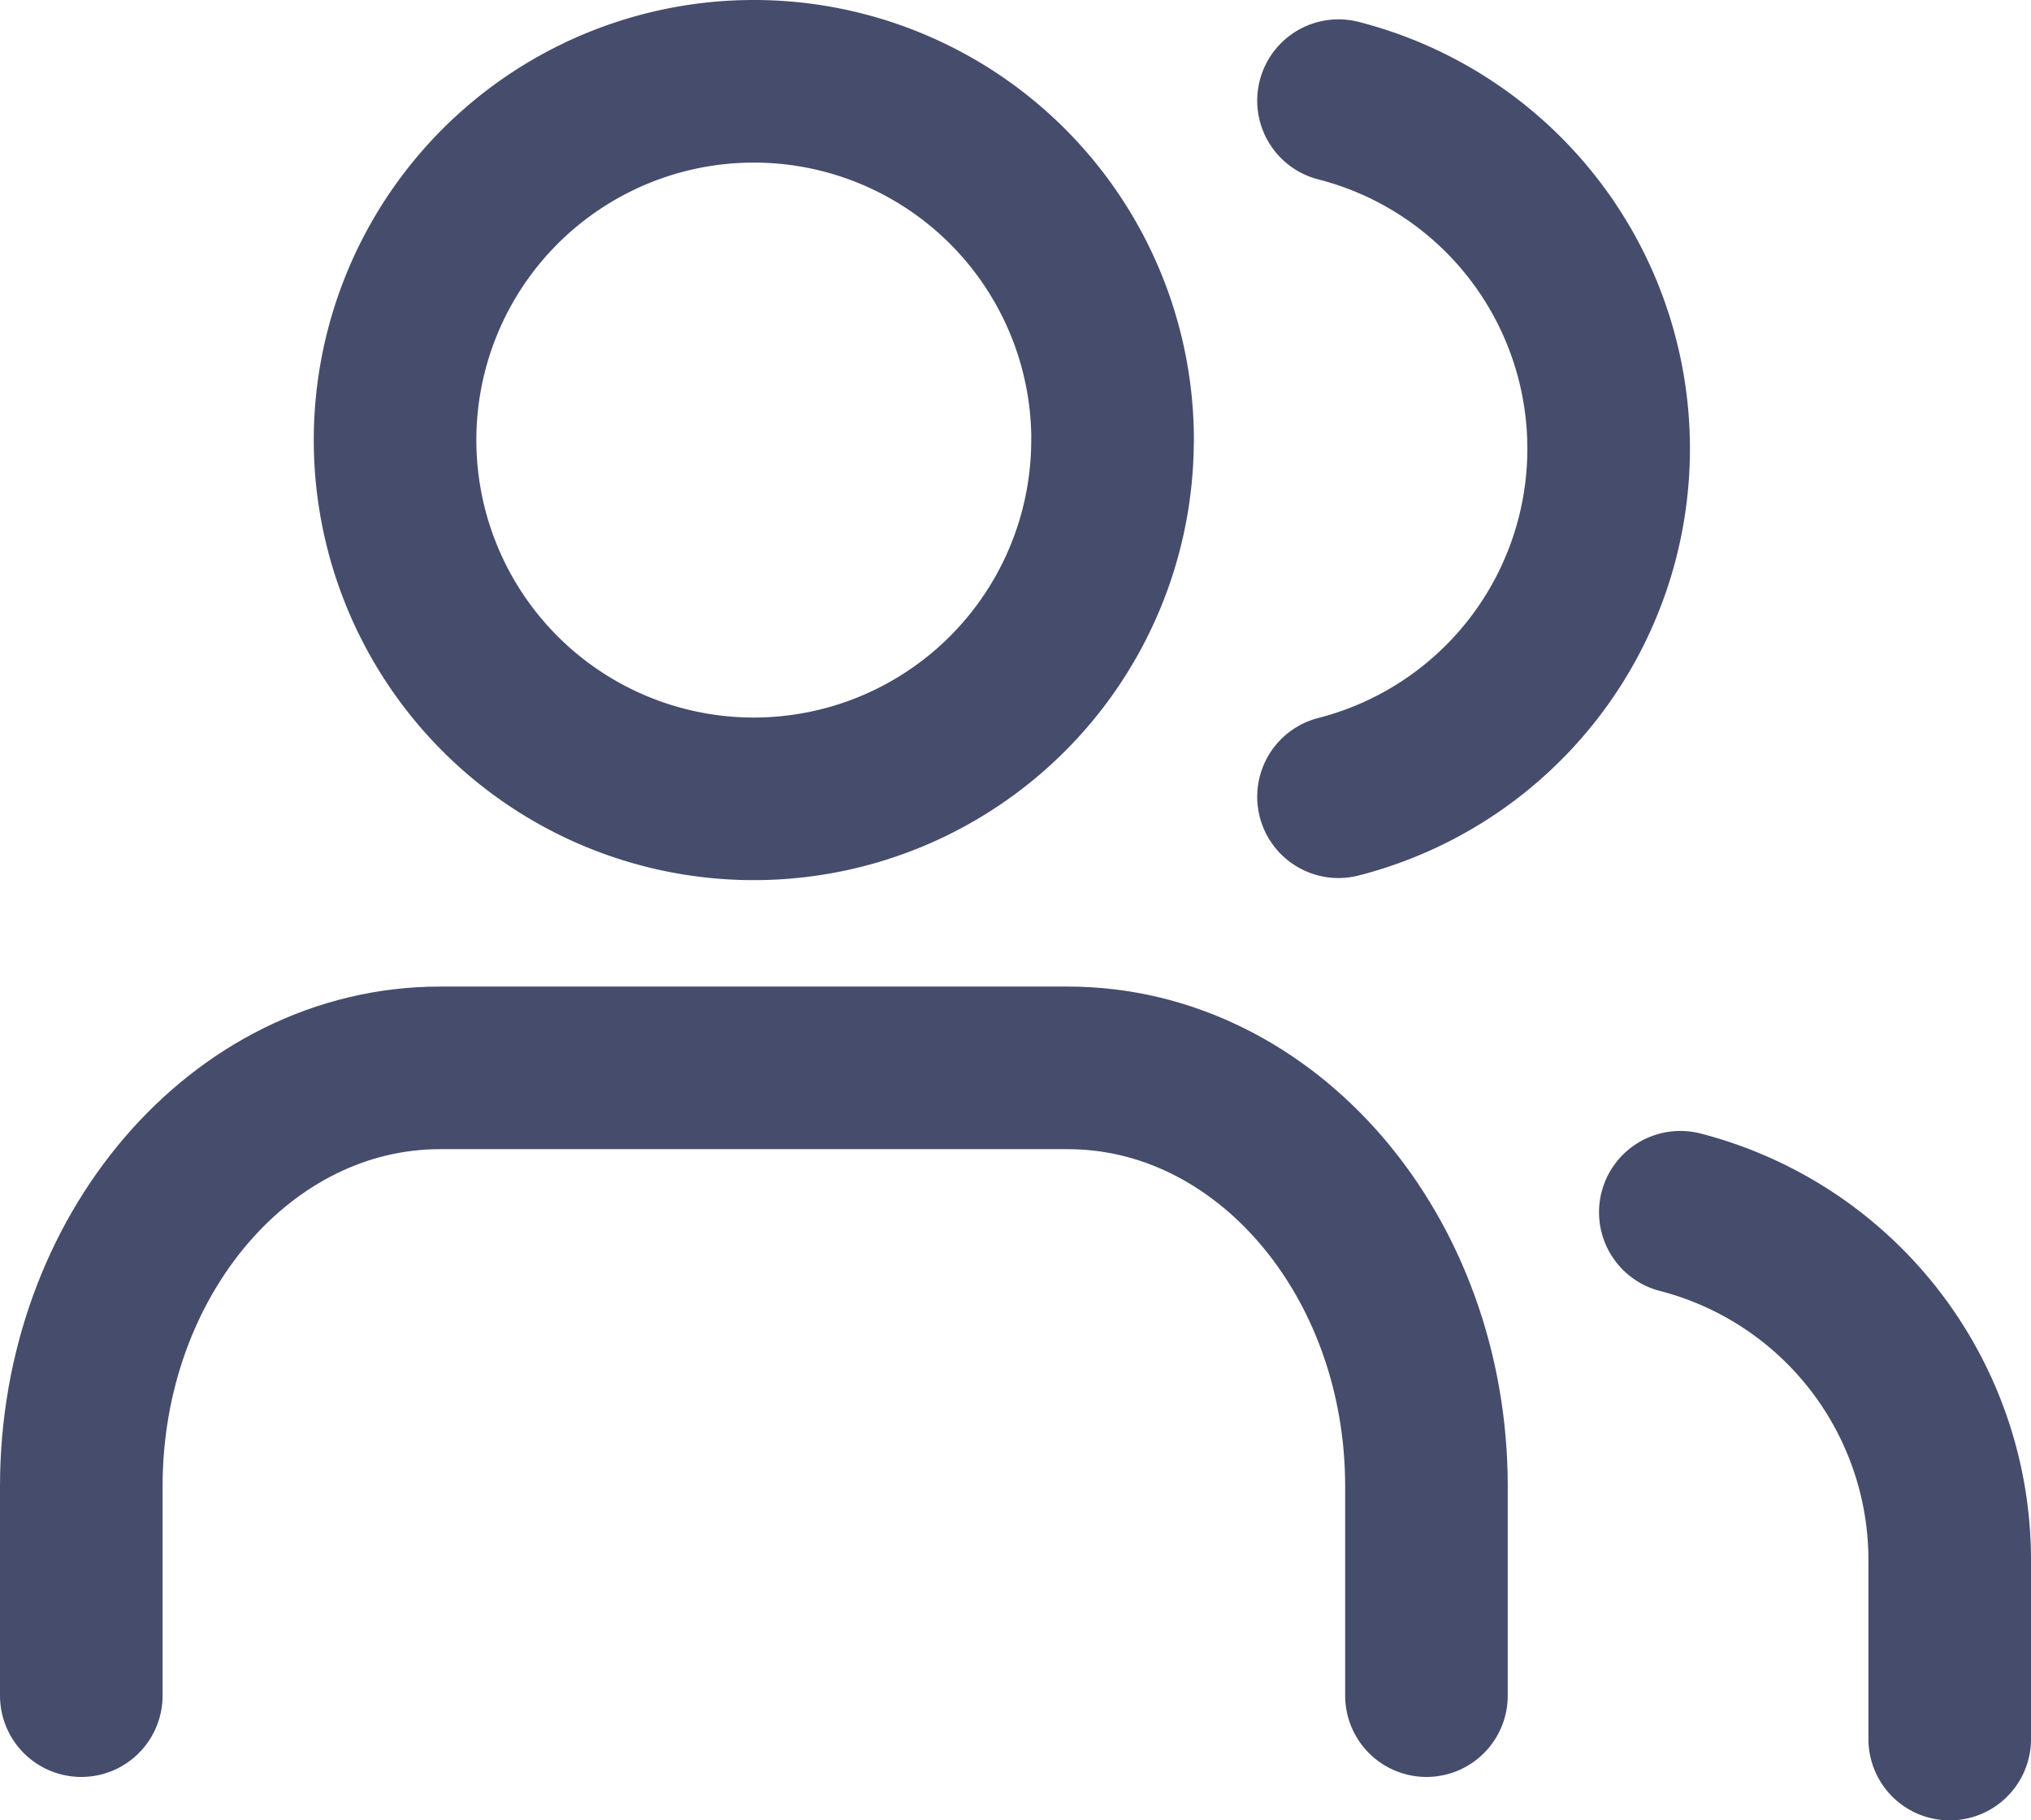 <svg xmlns="http://www.w3.org/2000/svg" width="24.985" height="22.391" viewBox="0 0 24.985 22.391">
  <g id="Icon_feather-user-plus" data-name="Icon feather-user-plus" transform="translate(1 1)">
    <path id="Path_14785" data-name="Path 14785" d="M18.048,30.222V27.648c0-2.843-1.976-5.148-4.413-5.148H5.913C3.476,22.5,1.5,24.8,1.5,27.648v2.574" transform="translate(-1.5 -10.365)" fill="none" stroke="#464c6c" stroke-linecap="round" stroke-linejoin="round" stroke-width="2"/>
    <path id="Path_14786" data-name="Path 14786" d="M15.575,8.913A4.413,4.413,0,1,1,11.163,4.5a4.413,4.413,0,0,1,4.413,4.413Z" transform="translate(-2.889 -4.5)" fill="none" stroke="#464c6c" stroke-linecap="round" stroke-linejoin="round" stroke-width="2"/>
    <path id="Path_14983" data-name="Path 14983" d="M33.314,29.18V26.97A4.419,4.419,0,0,0,30,22.7" transform="translate(-10.329 -8.789)" fill="none" stroke="#464c6c" stroke-linecap="round" stroke-linejoin="round" stroke-width="2"/>
    <path id="Path_14984" data-name="Path 14984" d="M24,4.7a4.419,4.419,0,0,1,0,8.562" transform="translate(-8.534 -4.462)" fill="none" stroke="#464c6c" stroke-linecap="round" stroke-linejoin="round" stroke-width="2"/>
  </g>
</svg>
